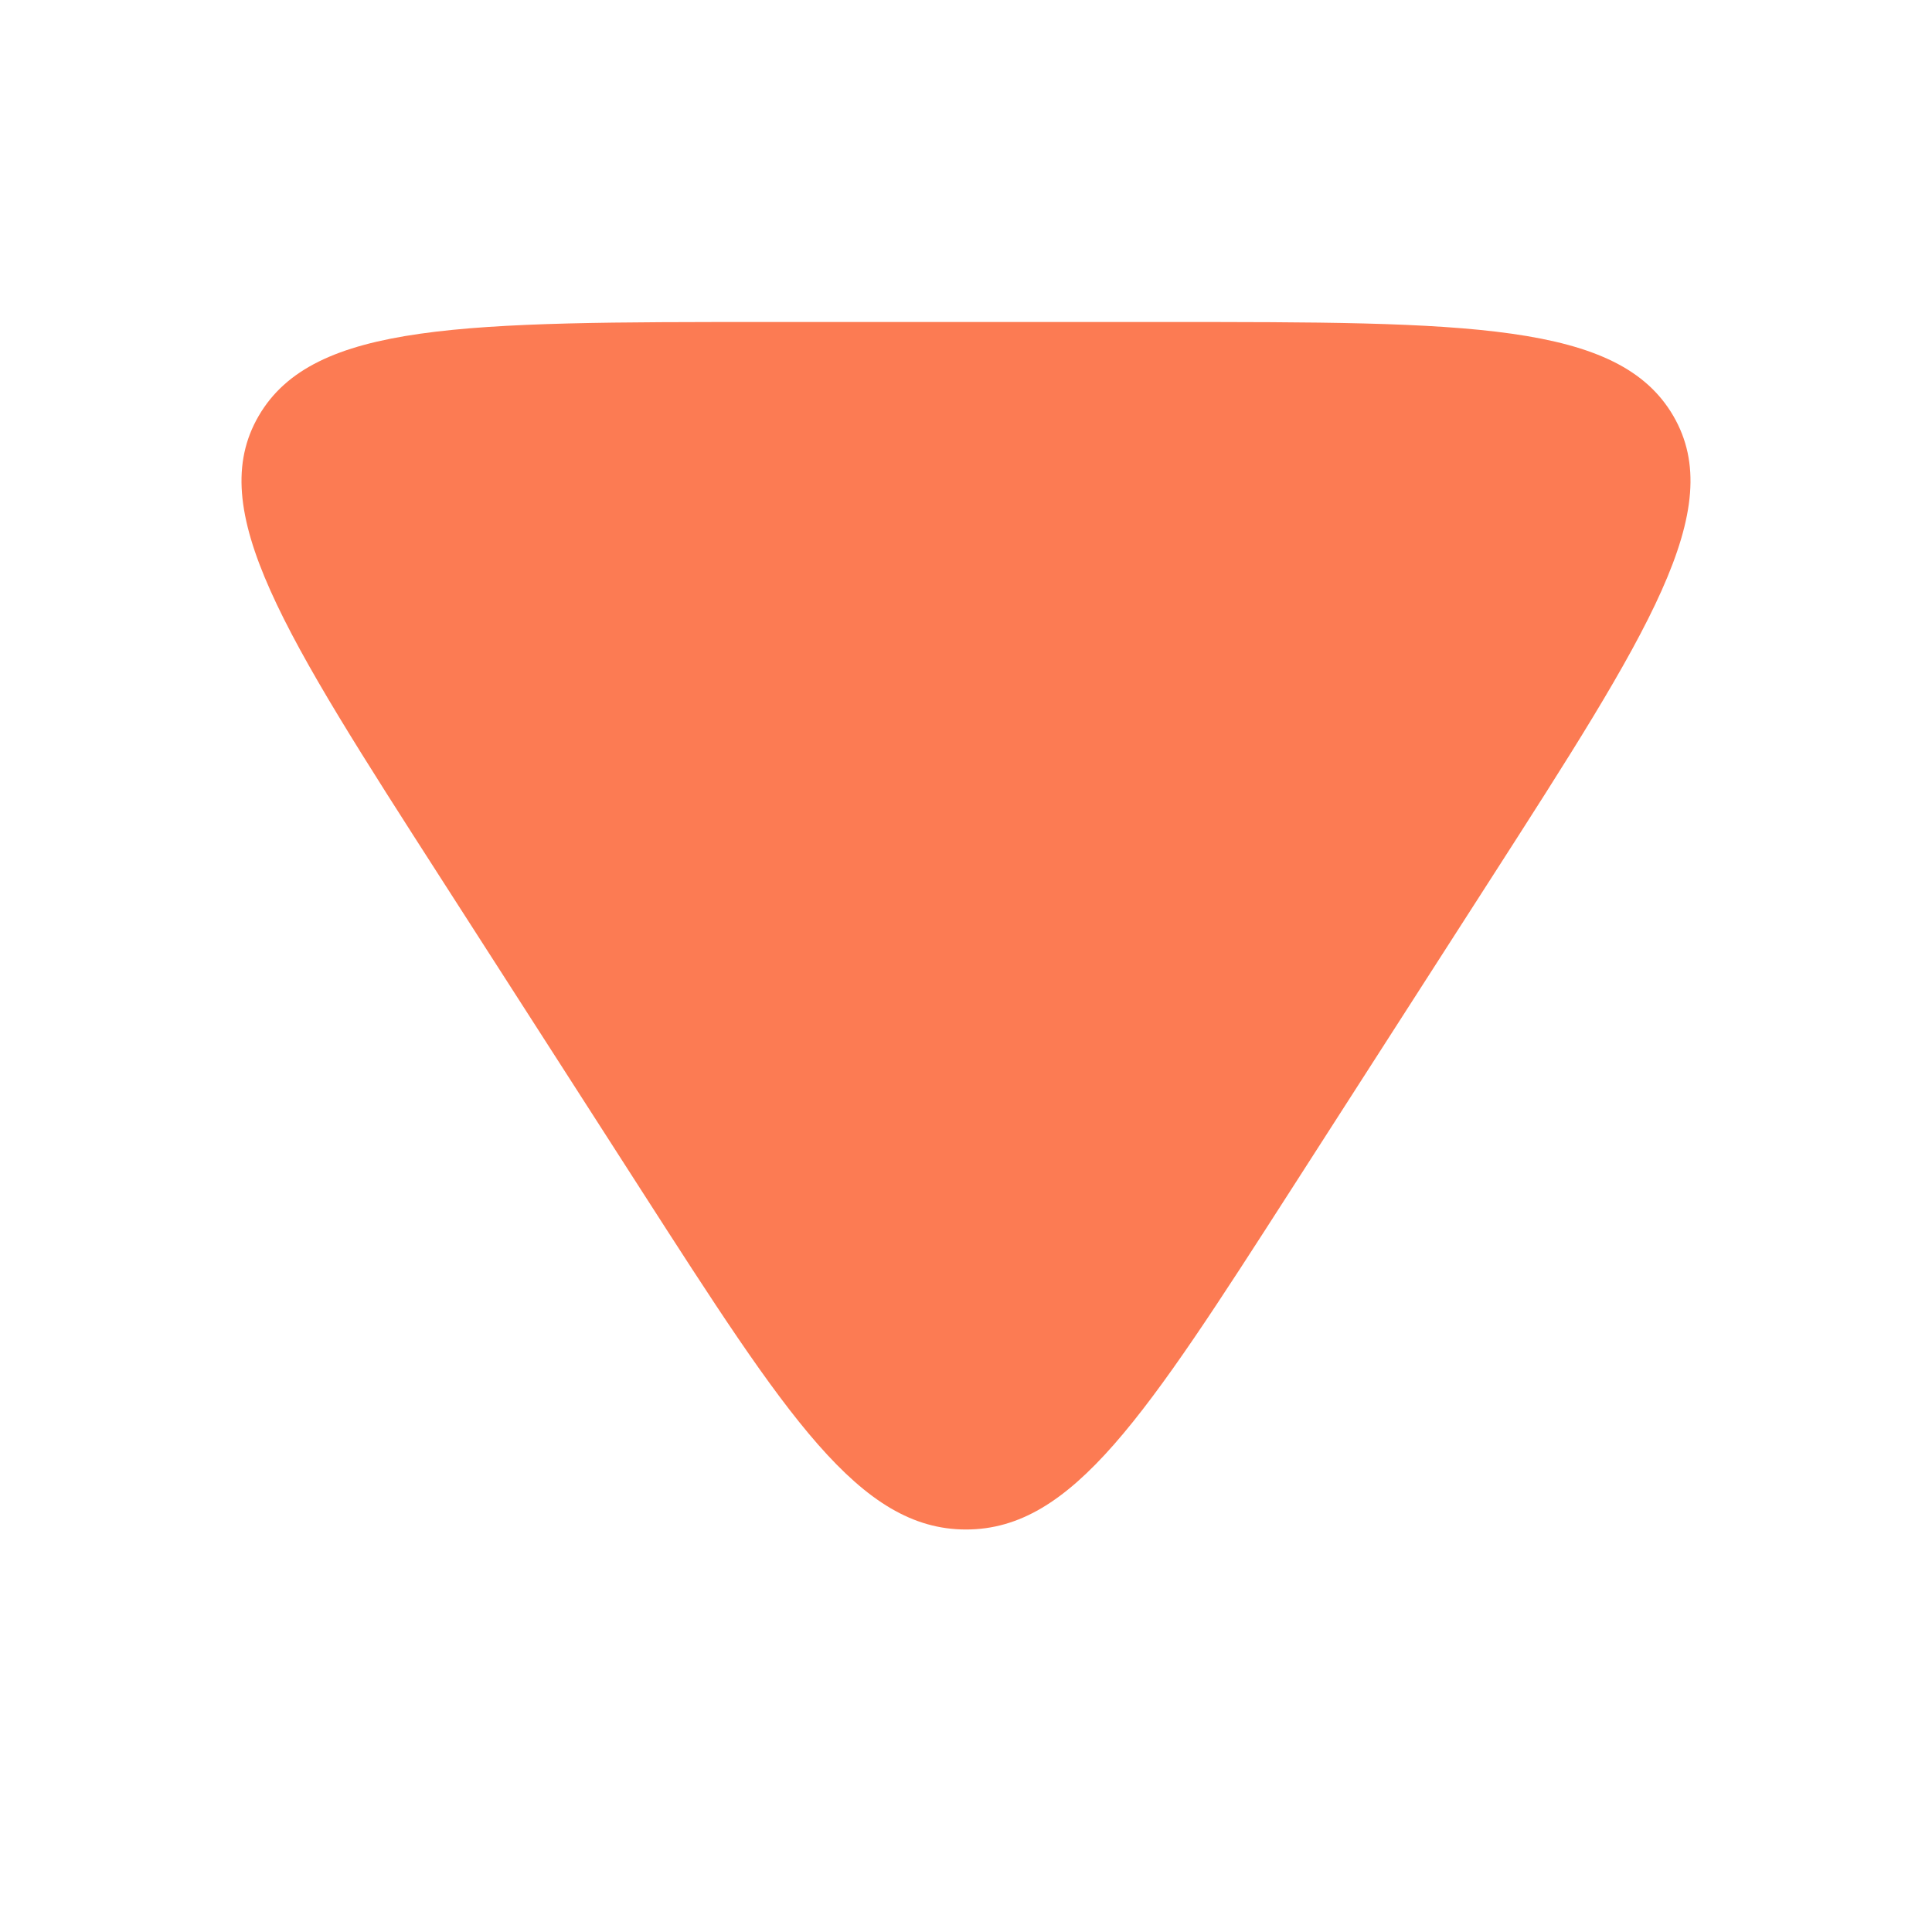 <svg  viewBox="0 0 72 72" fill="none" xmlns="http://www.w3.org/2000/svg">
<path d="M48.127 44.317C42.694 52.772 39.977 57 36 57C32.023 57 29.306 52.772 23.873 44.317L16.48 32.809C10.563 23.599 7.604 18.994 9.642 15.497C11.68 12 17.322 12 28.607 12L43.393 12C54.678 12 60.32 12 62.358 15.497C64.396 18.994 61.437 23.599 55.52 32.809L48.127 44.317Z" fill="#FC7B53"/>
</svg>
